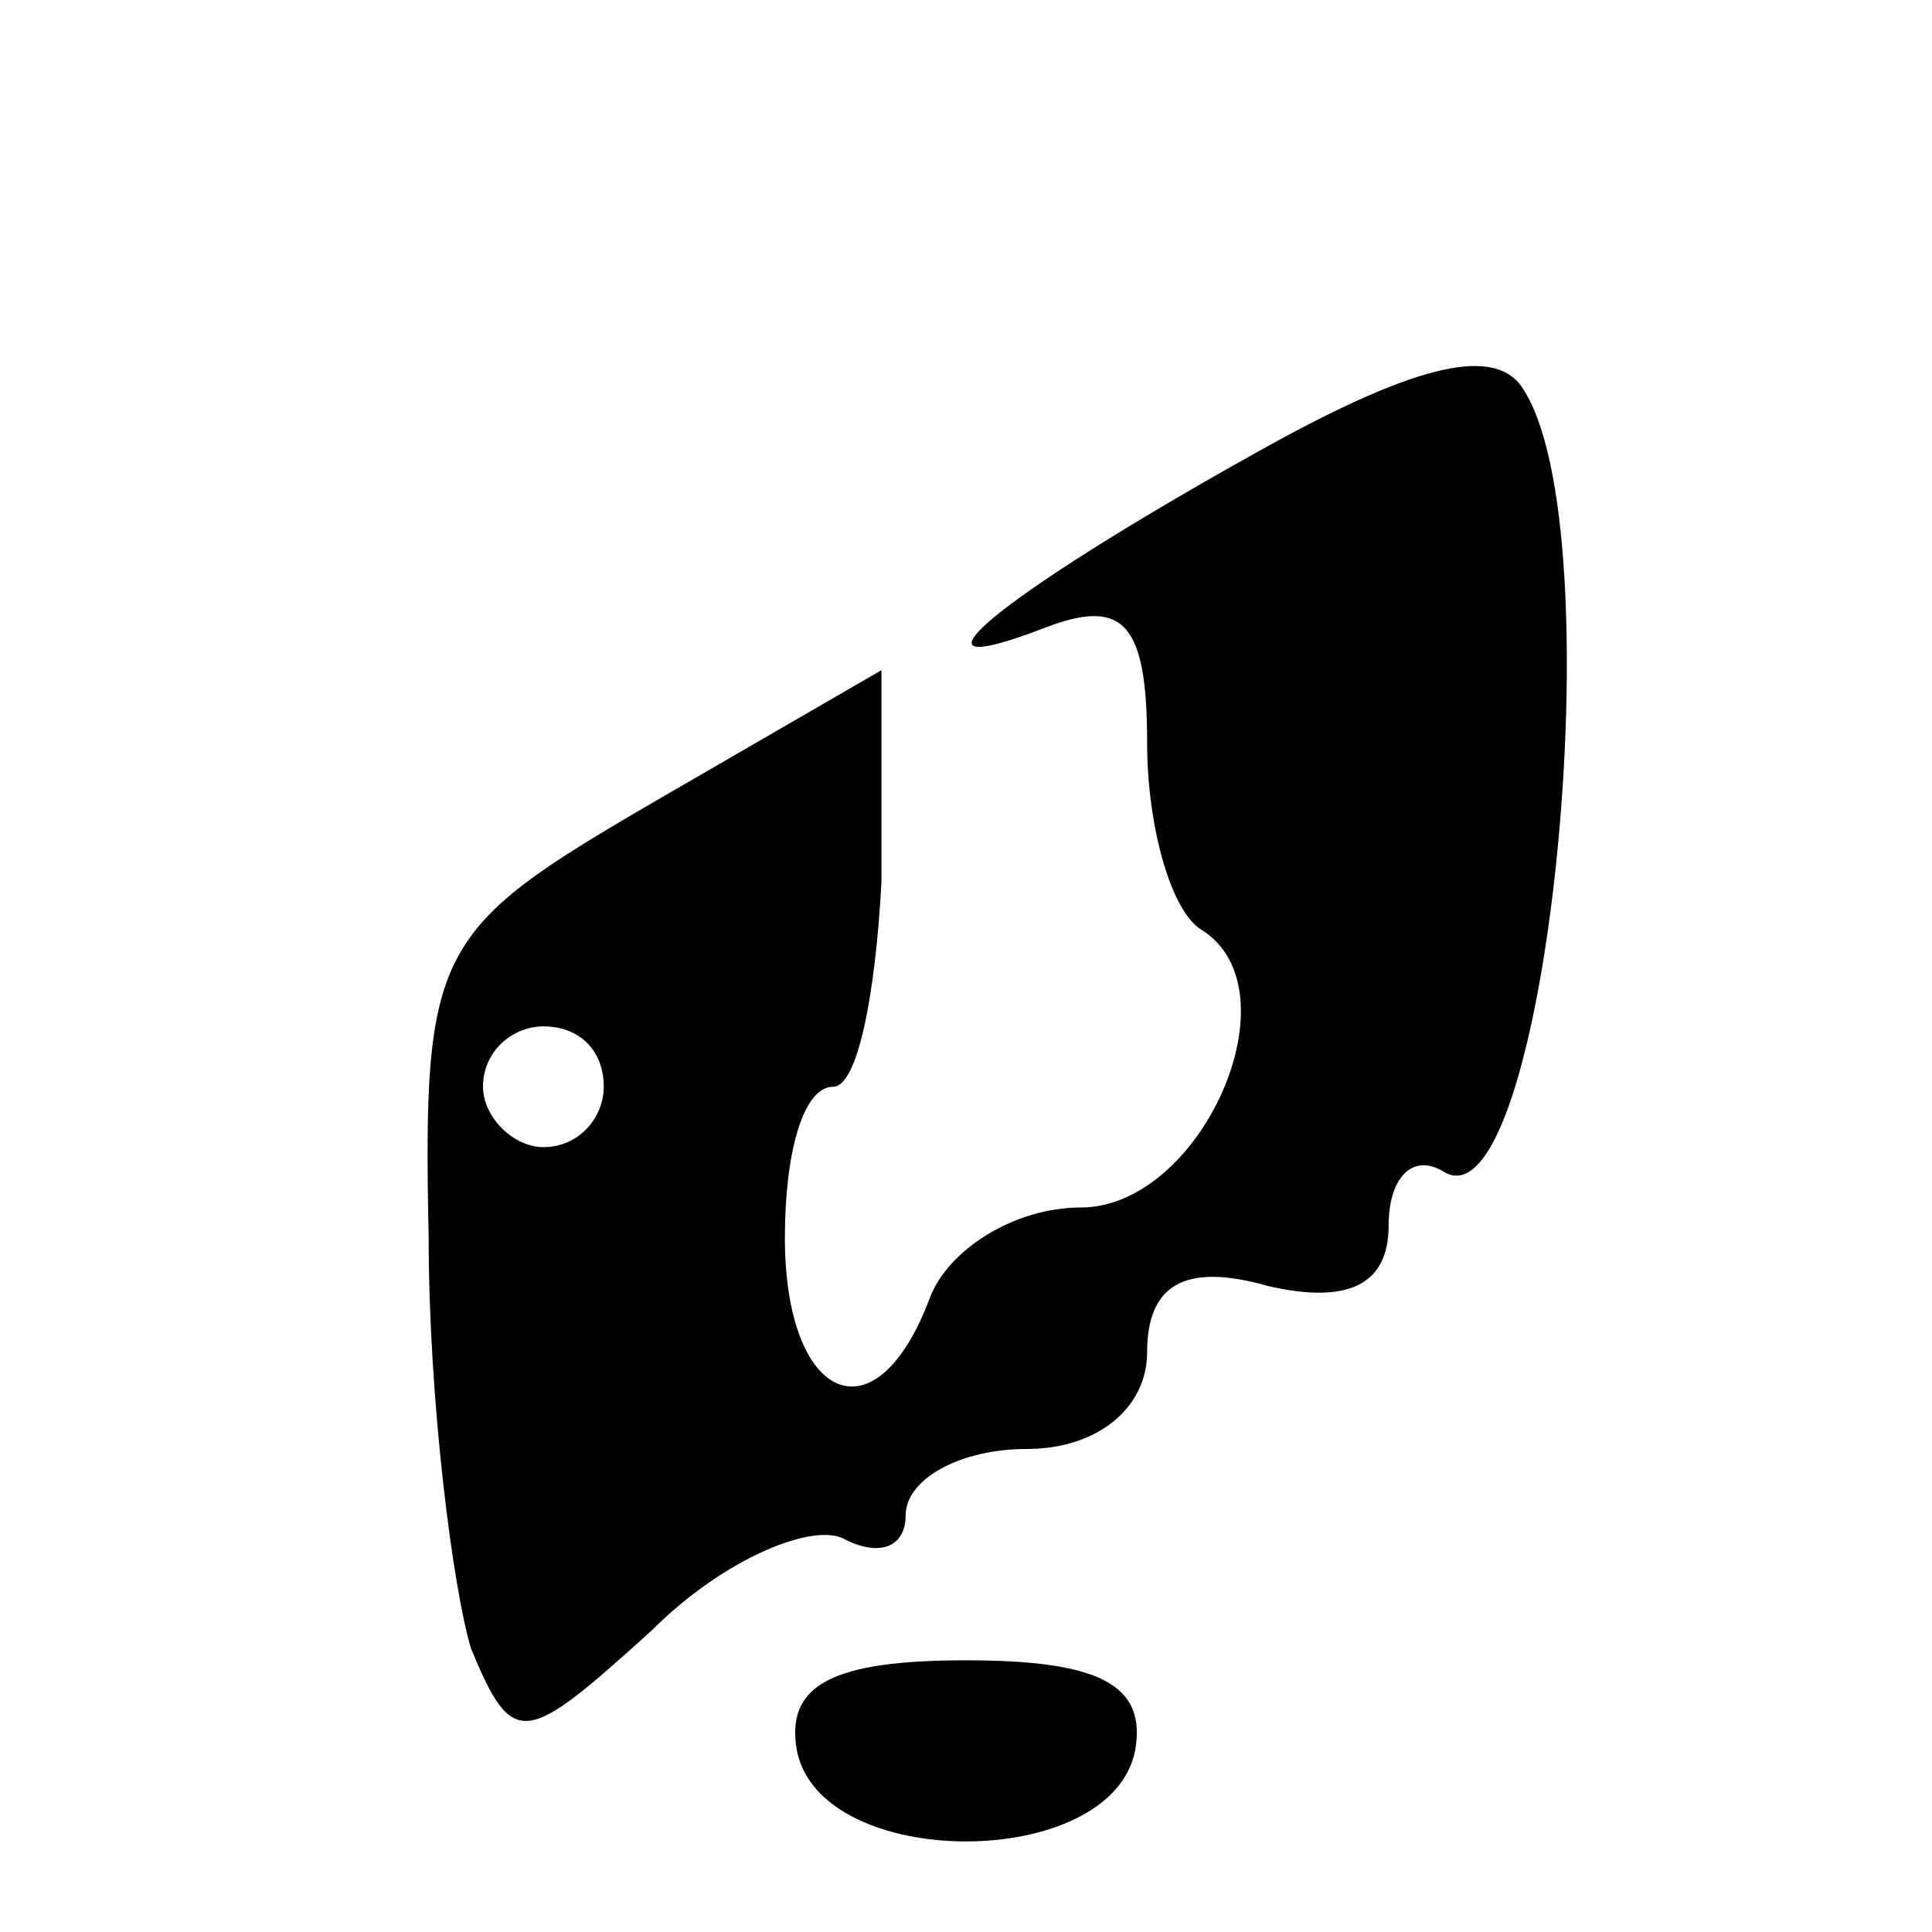<?xml version="1.0" standalone="no"?>
<!DOCTYPE svg PUBLIC "-//W3C//DTD SVG 20010904//EN"
 "http://www.w3.org/TR/2001/REC-SVG-20010904/DTD/svg10.dtd">
<svg version="1.0" xmlns="http://www.w3.org/2000/svg"
 width="32pt" height="32pt" viewBox="0 0 32 32"
 preserveAspectRatio="xMidYMid meet">

<g transform="translate(0,32) scale(0.1,-0.1)"
fill="#000000" stroke="none">
<path d="M208 245 c-43 -24 -61 -39 -35 -29 13 5 17 1 17 -19 0 -14 4 -28 9
-31 16 -10 0 -46 -20 -46 -11 0 -22 -7 -25 -15 -9 -24 -24 -17 -24 10 0 14 3
25 8 25 4 0 7 15 8 34 l0 35 -38 -22 c-36 -21 -38 -24 -37 -72 0 -27 4 -58 7
-68 7 -17 9 -16 30 3 12 12 27 18 32 15 6 -3 10 -1 10 4 0 6 9 11 20 11 12 0
20 7 20 16 0 11 6 15 20 11 13 -3 20 0 20 10 0 8 4 12 9 9 17 -11 29 107 13
130 -5 7 -19 3 -44 -11z m-108 -105 c0 -5 -4 -10 -10 -10 -5 0 -10 5 -10 10 0
6 5 10 10 10 6 0 10 -4 10 -10z"/>
<path d="M132 30 c4 -20 52 -20 56 0 2 11 -6 15 -28 15 -22 0 -30 -4 -28 -15z"/>
</g>
</svg>
